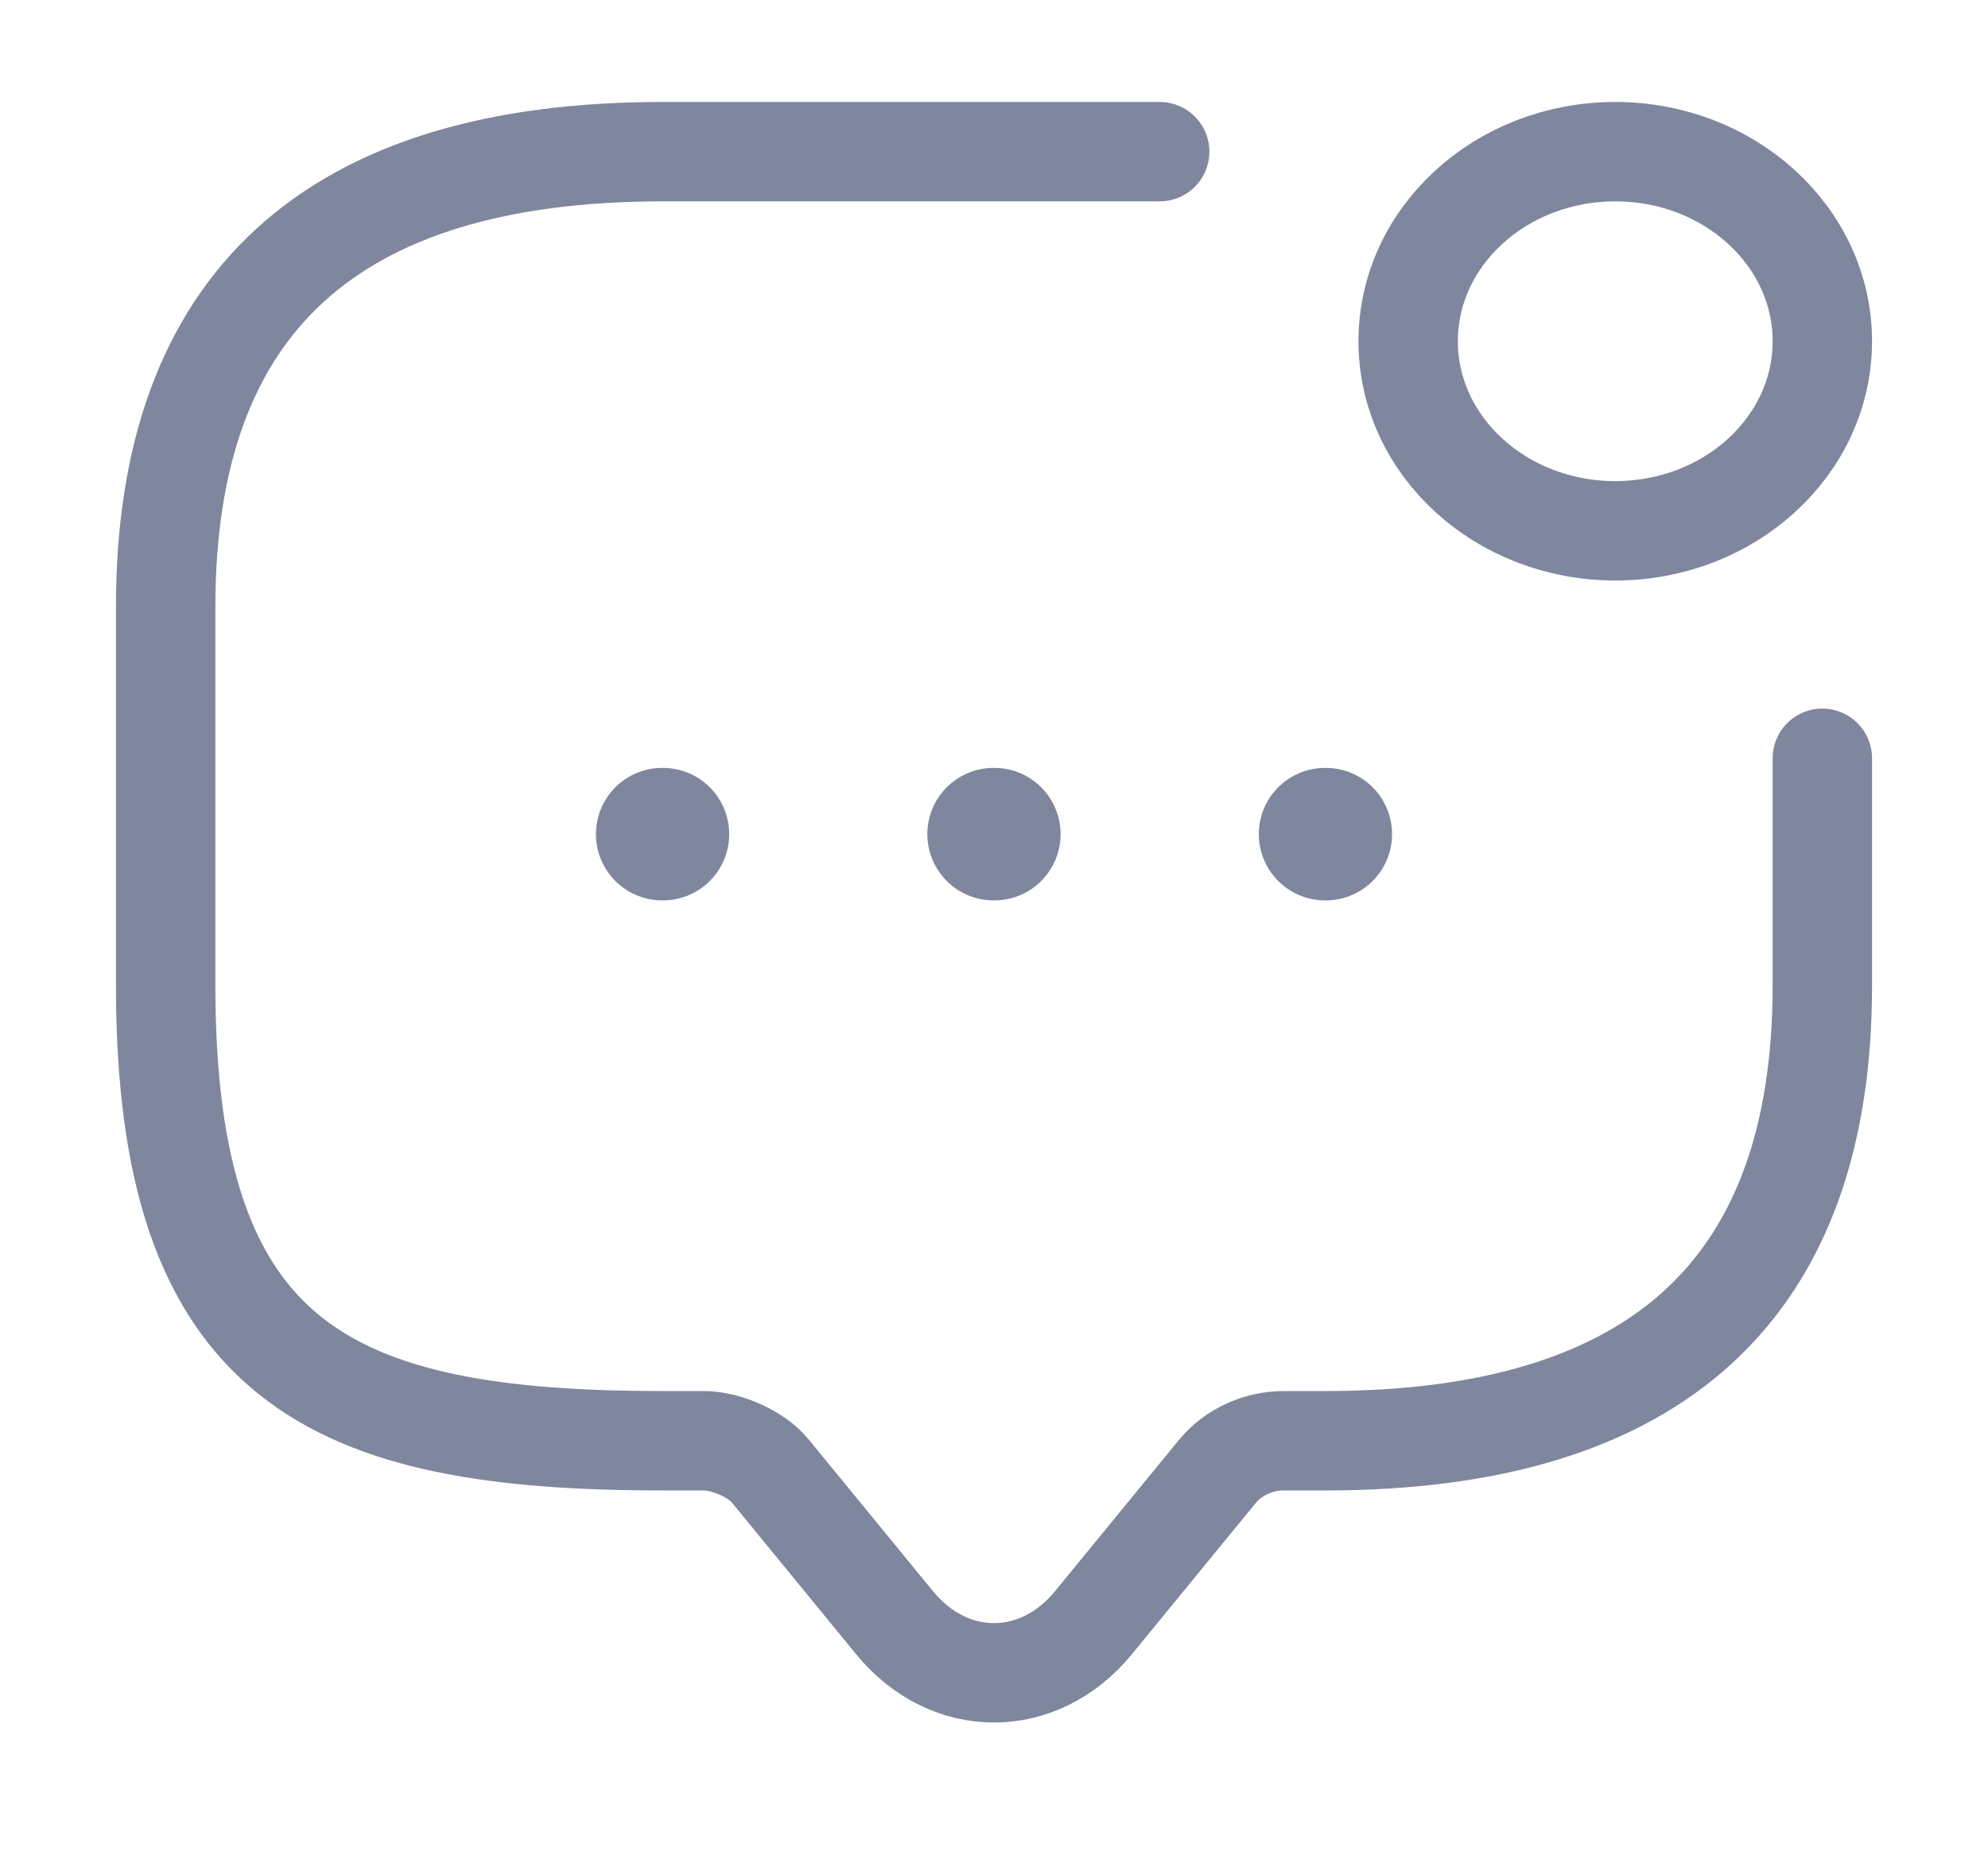 <svg width="30" height="28" viewBox="0 0 30 28" fill="none" xmlns="http://www.w3.org/2000/svg">
<path d="M27.5 11.444V14.878C27.5 19.456 25 21.744 20 21.744H19.375C18.988 21.744 18.613 21.916 18.375 22.202L16.5 24.491C15.675 25.498 14.325 25.498 13.5 24.491L11.625 22.202C11.425 21.951 10.963 21.744 10.625 21.744H10C5 21.744 2.5 20.6 2.5 14.878V9.156C2.5 4.578 5 2.289 10 2.289H17.5" stroke="#7F879E" stroke-width="1.5" stroke-miterlimit="10" stroke-linecap="round" stroke-linejoin="round"/>
<path d="M24.375 8.011C26.101 8.011 27.5 6.73 27.5 5.15C27.5 3.57 26.101 2.289 24.375 2.289C22.649 2.289 21.25 3.57 21.25 5.15C21.25 6.73 22.649 8.011 24.375 8.011Z" stroke="#7F879E" stroke-width="1.5" stroke-linecap="round" stroke-linejoin="round"/>
<path d="M19.996 12.589H20.007" stroke="#7F879E" stroke-width="2" stroke-linecap="round" stroke-linejoin="round"/>
<path d="M14.994 12.589H15.005" stroke="#7F879E" stroke-width="2" stroke-linecap="round" stroke-linejoin="round"/>
<path d="M9.993 12.589H10.004" stroke="#7F879E" stroke-width="2" stroke-linecap="round" stroke-linejoin="round"/>
</svg>
